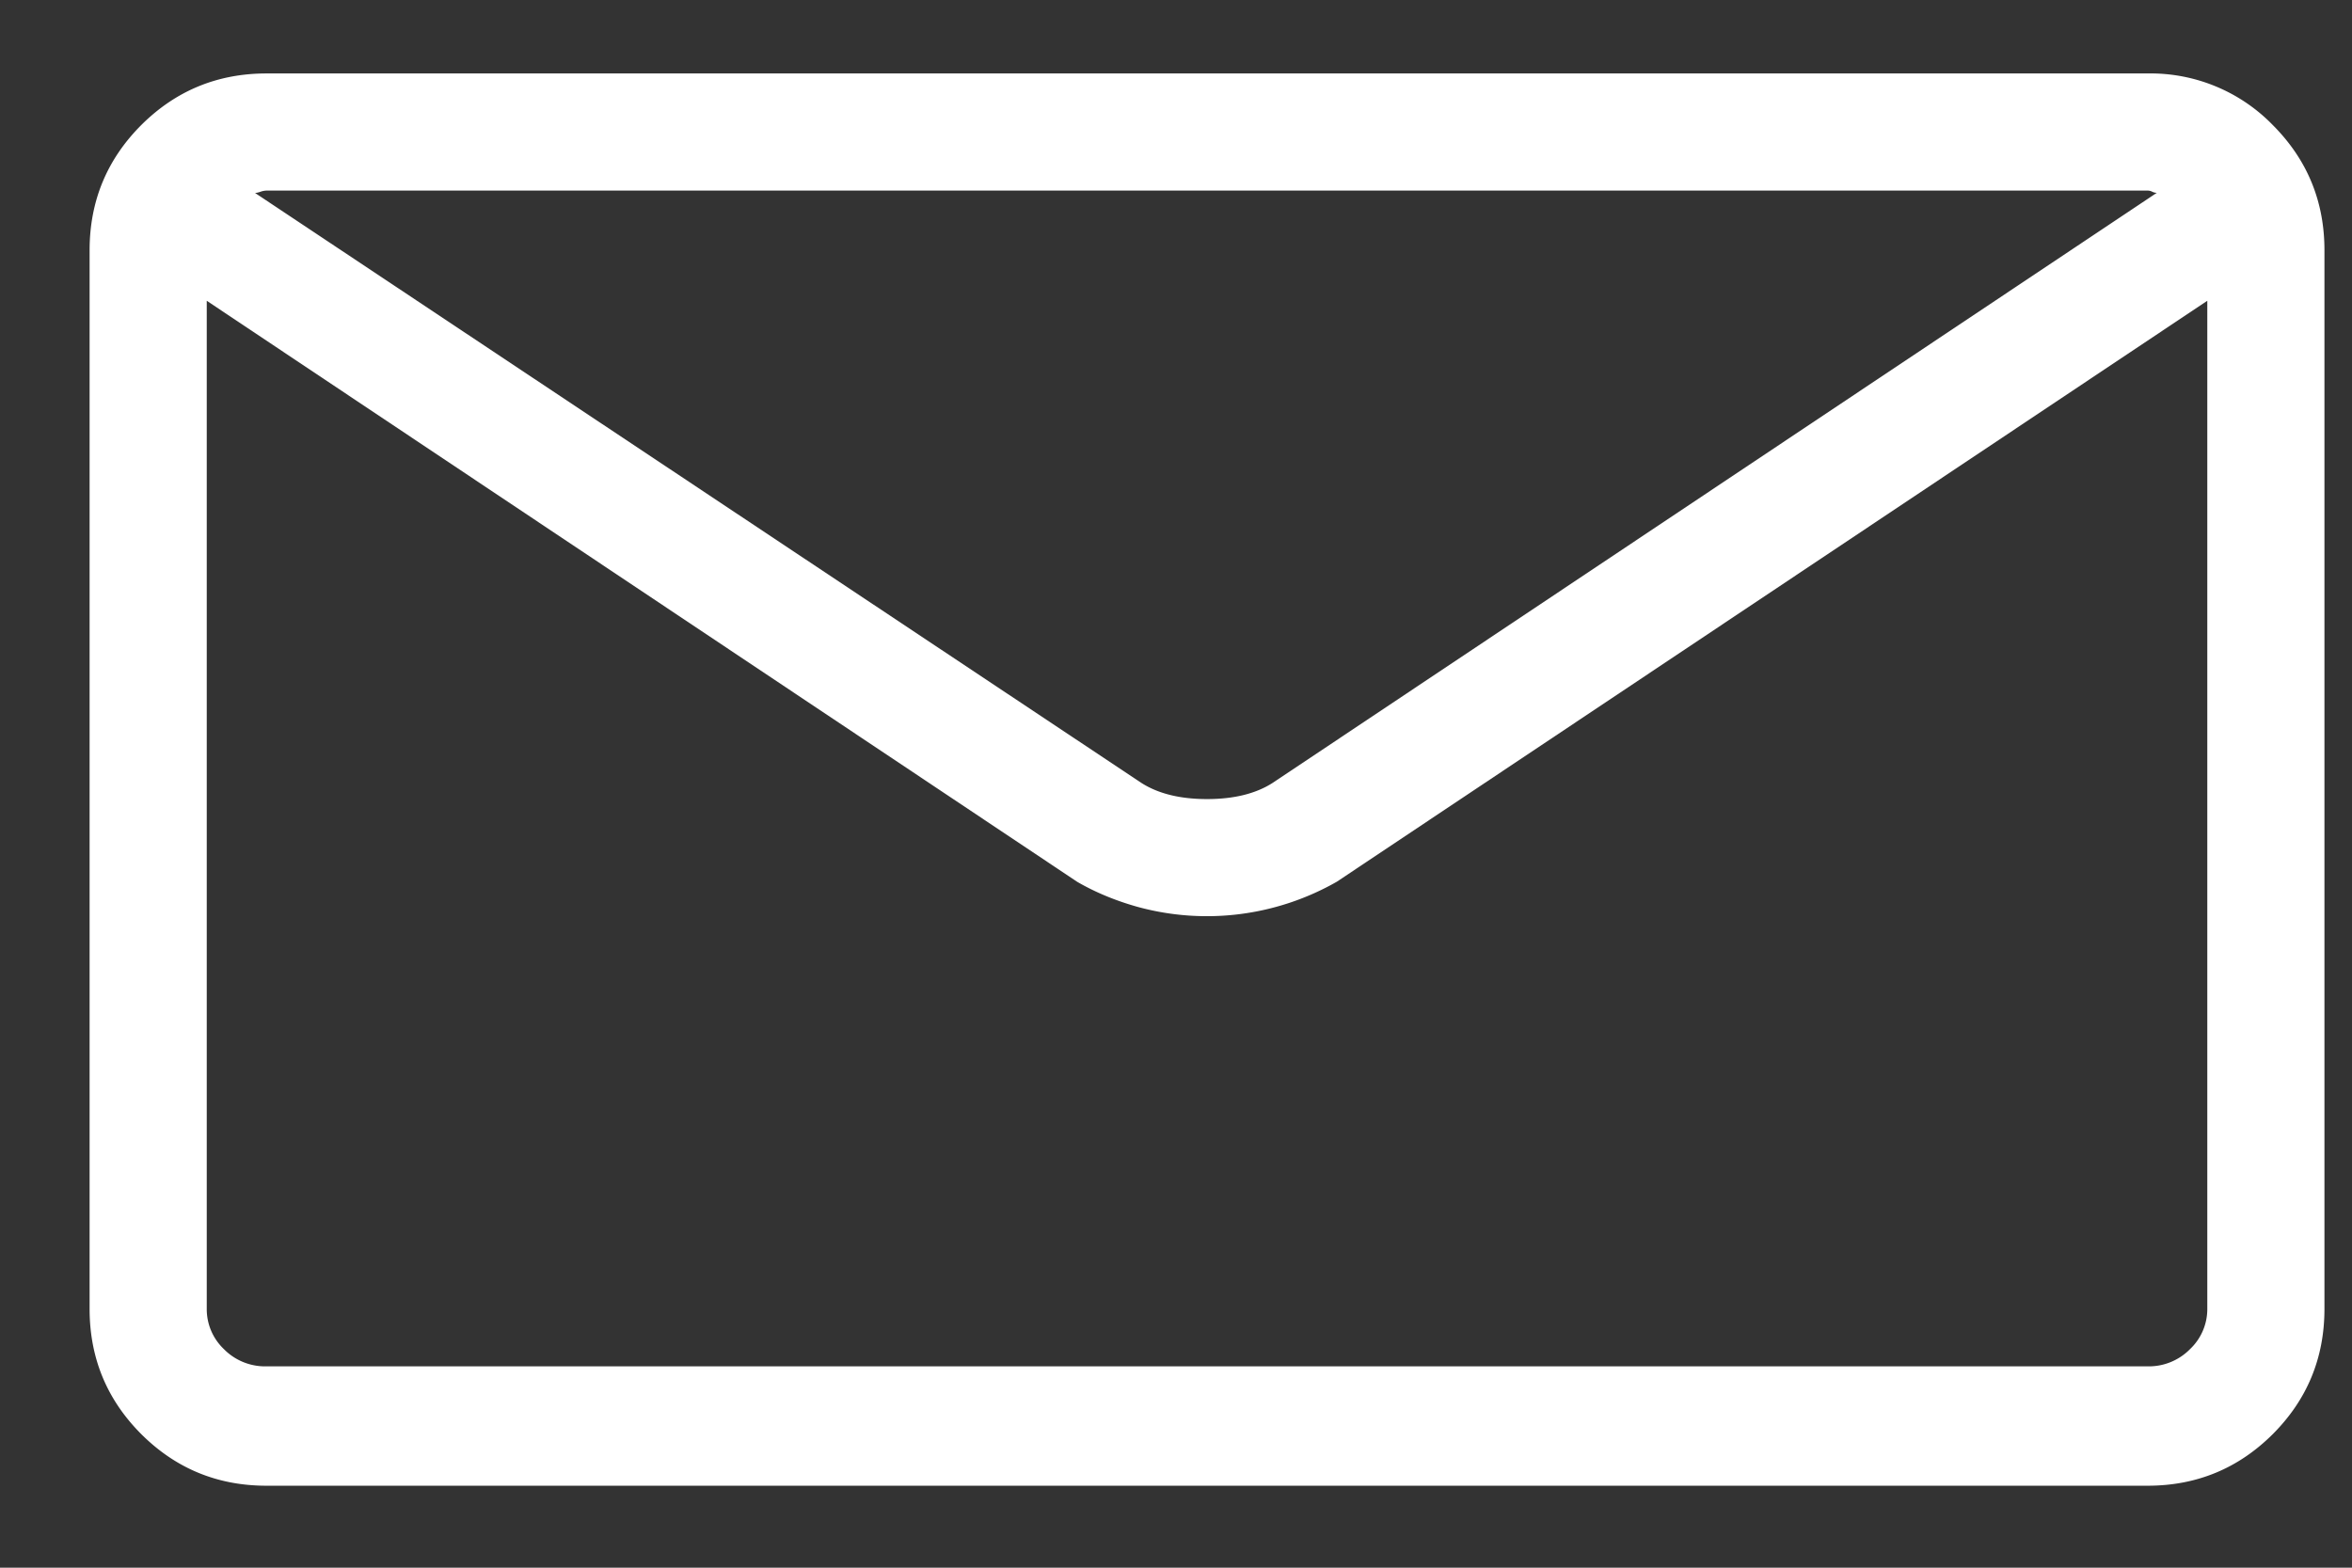 <svg width="21" height="14" fill="none" xmlns="http://www.w3.org/2000/svg"><rect width="100%" height="100%" fill="#333333" stroke="none"/><path d="M19.175.656H2.379c-.437 0-.81.154-1.118.461C.954 1.425.8 1.797.8 2.235v9.454c0 .438.154.81.461 1.118.308.307.68.461 1.118.461h16.796c.438 0 .81-.154 1.118-.461.307-.308.461-.68.461-1.118V2.235c0-.438-.154-.81-.461-1.118a1.522 1.522 0 00-1.118-.461zm0 1.046c.014 0 .027.003.041.01a.09.09 0 00.041.01l-7.895 5.27c-.15.096-.346.144-.585.144-.24 0-.434-.048-.584-.143l-7.916-5.27c.013 0 .03-.004.05-.011a.169.169 0 01.052-.01h16.796zm0 10.5H2.379a.516.516 0 01-.38-.154.492.492 0 01-.153-.359V2.686l7.772 5.189c.164.095.346.17.544.225a2.341 2.341 0 001.774-.226l7.772-5.188v9.003a.492.492 0 01-.154.359.516.516 0 01-.379.154z" fill="#fff"/></svg>